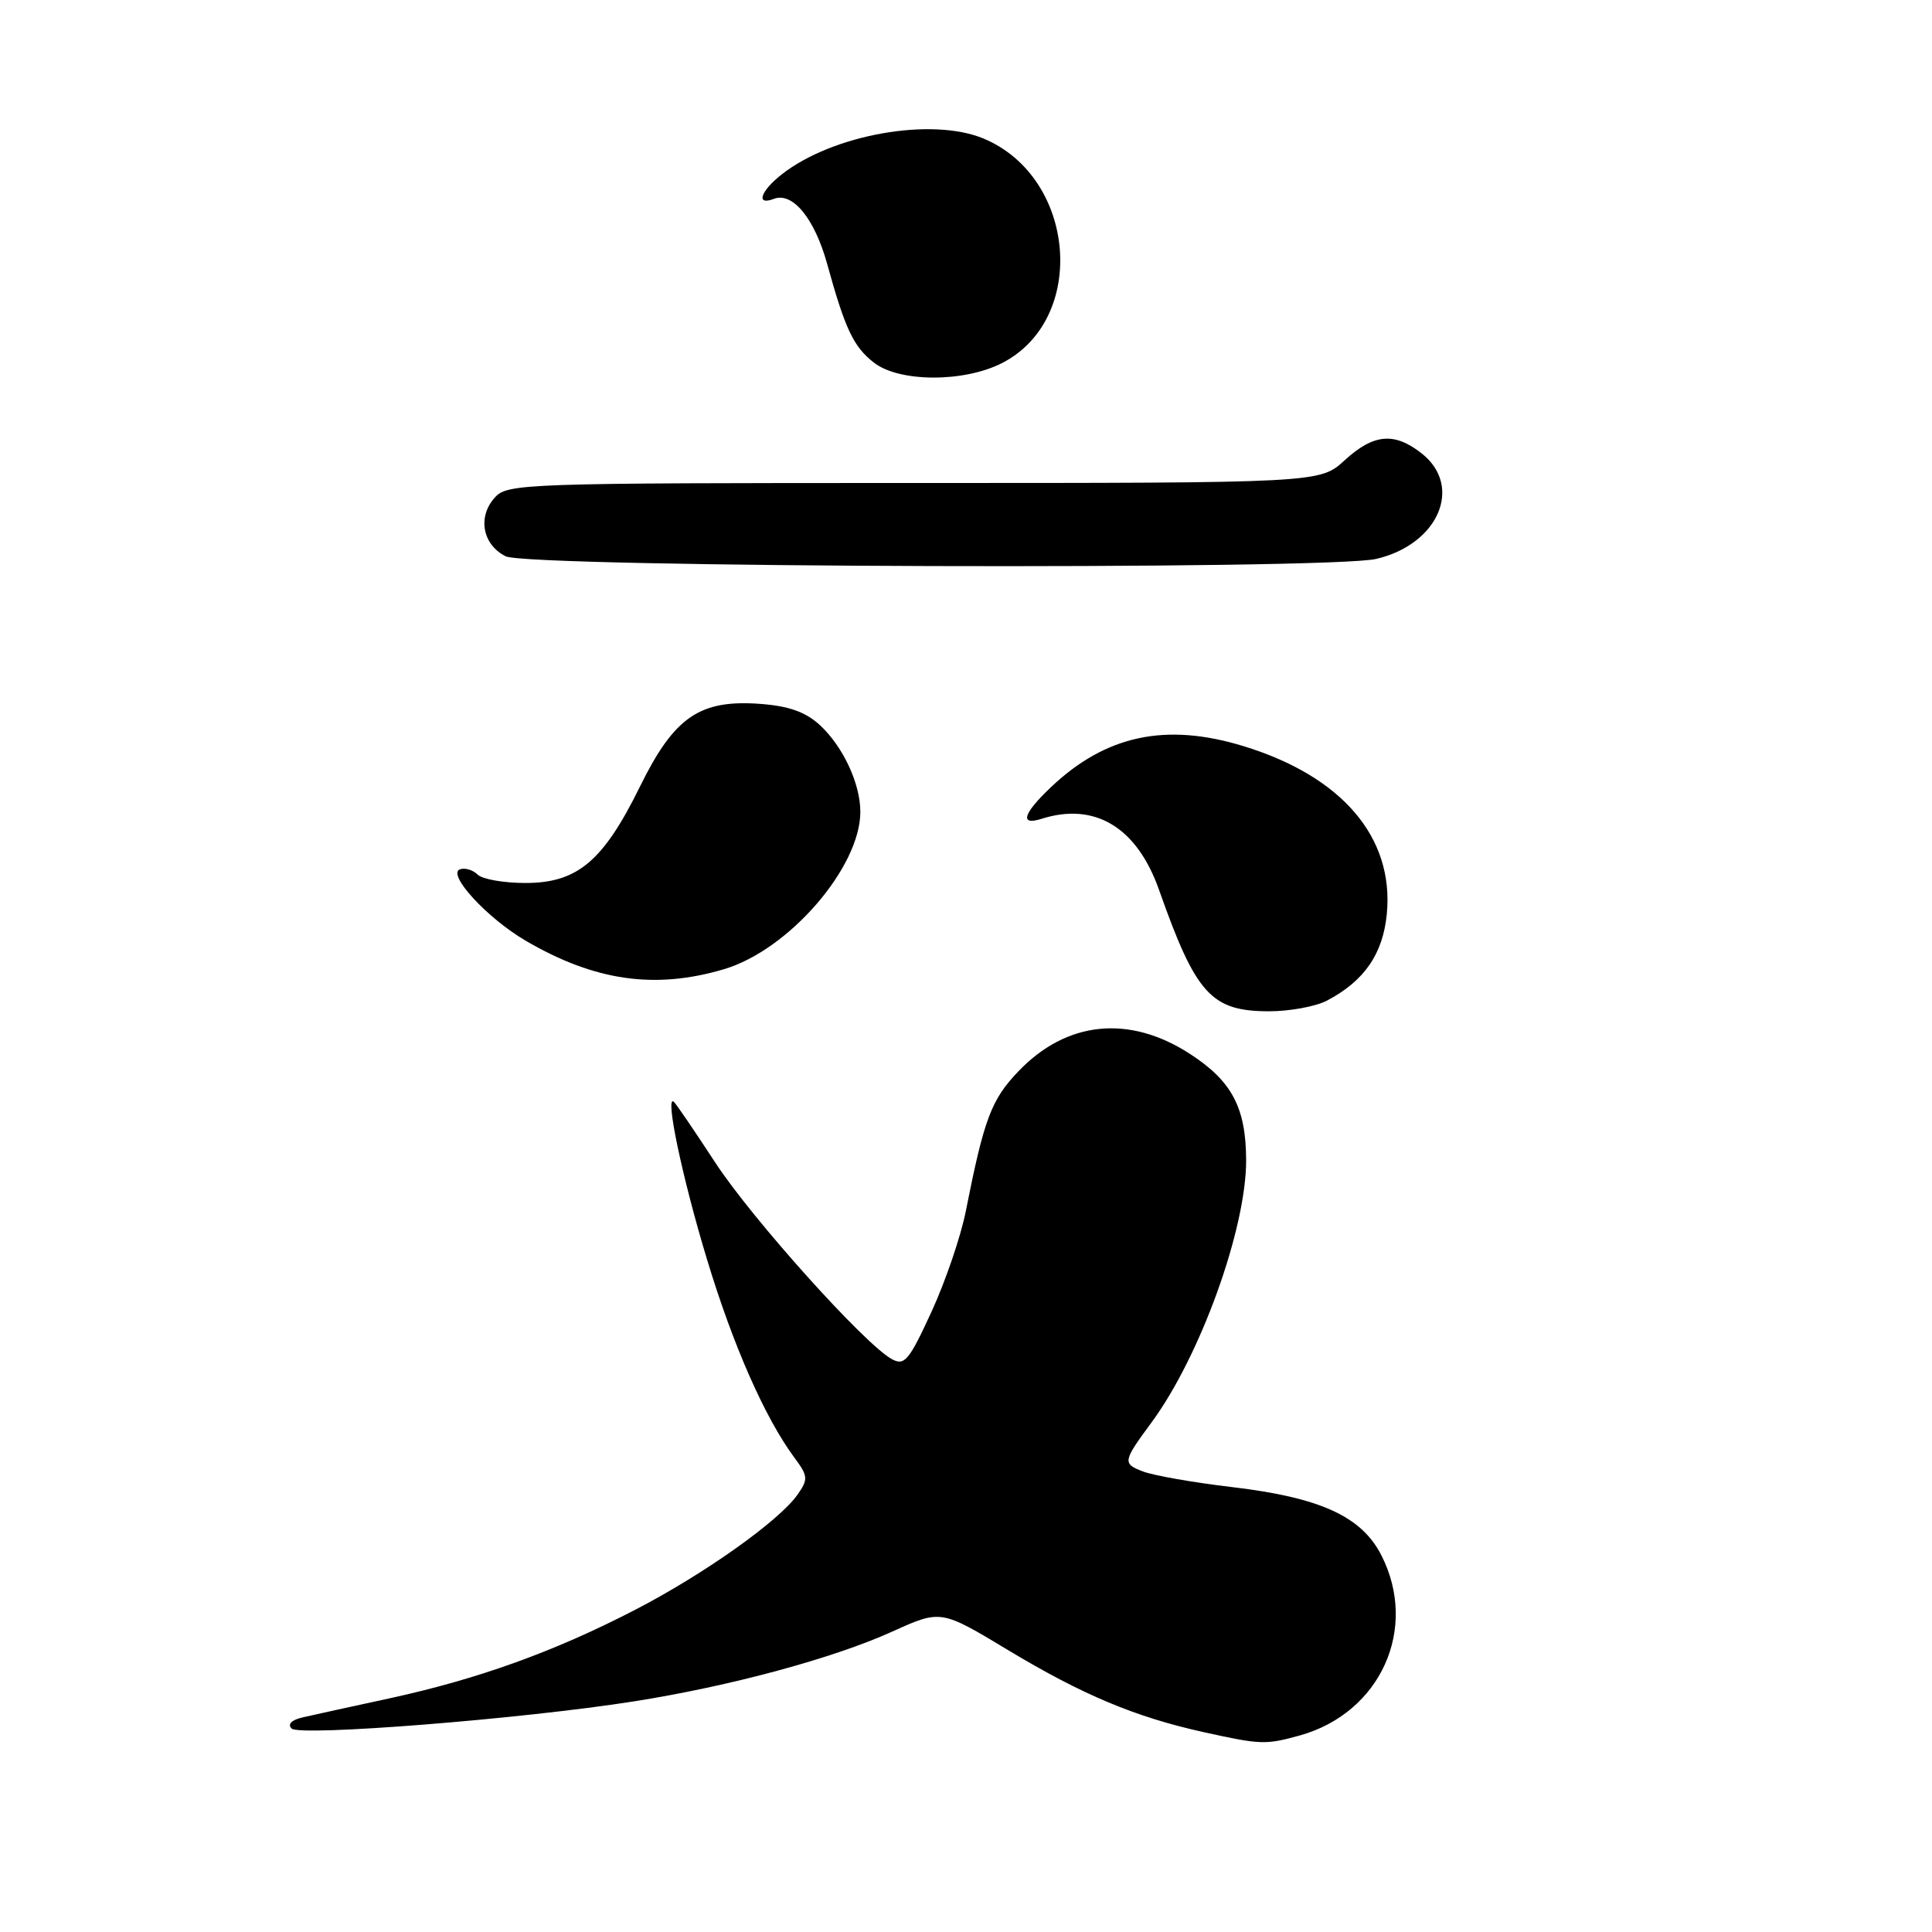 <?xml version="1.0" encoding="UTF-8" standalone="no"?>
<!DOCTYPE svg PUBLIC "-//W3C//DTD SVG 1.1//EN" "http://www.w3.org/Graphics/SVG/1.1/DTD/svg11.dtd" >
<svg xmlns="http://www.w3.org/2000/svg" xmlns:xlink="http://www.w3.org/1999/xlink" version="1.1" viewBox="0 0 256 256">
 <g >
 <path fill="currentColor"
d=" M 172.22 229.96 C 182.93 226.98 188.00 215.79 183.03 206.07 C 180.41 200.93 174.94 198.43 163.27 197.05 C 158.19 196.45 152.87 195.52 151.46 194.98 C 148.72 193.94 148.76 193.66 152.57 188.50 C 159.04 179.72 165.13 162.84 165.12 153.74 C 165.10 146.78 163.24 143.25 157.68 139.65 C 149.63 134.42 141.31 135.27 134.92 141.98 C 131.34 145.73 130.40 148.24 127.97 160.50 C 127.32 163.80 125.28 169.79 123.43 173.81 C 120.46 180.27 119.86 181.00 118.19 180.10 C 114.65 178.21 99.65 161.51 94.75 154.01 C 92.06 149.89 89.61 146.29 89.30 146.01 C 88.05 144.86 90.39 156.03 93.67 166.84 C 97.13 178.28 101.35 187.85 105.23 193.10 C 107.08 195.59 107.11 196.00 105.69 198.03 C 103.23 201.54 93.22 208.64 84.00 213.39 C 73.35 218.89 63.32 222.49 51.61 225.04 C 46.60 226.12 41.42 227.26 40.11 227.56 C 38.63 227.90 38.07 228.47 38.64 229.04 C 39.71 230.11 69.26 227.77 84.00 225.44 C 96.72 223.44 110.44 219.73 118.26 216.18 C 124.67 213.28 124.67 213.28 133.58 218.65 C 143.43 224.58 150.44 227.52 159.50 229.52 C 167.07 231.19 167.70 231.21 172.22 229.96 Z  M 175.80 132.60 C 180.76 130.01 183.25 126.41 183.76 121.10 C 184.74 110.94 177.79 102.83 164.71 98.85 C 154.45 95.72 146.50 97.43 139.25 104.31 C 135.55 107.82 135.07 109.43 138.00 108.50 C 145.08 106.25 150.65 109.62 153.58 117.92 C 158.47 131.77 160.50 134.00 168.18 134.00 C 170.89 134.00 174.31 133.37 175.80 132.60 Z  M 95.94 128.42 C 104.52 125.88 114.00 114.93 114.00 107.57 C 114.00 103.83 111.70 98.91 108.64 96.08 C 106.74 94.34 104.56 93.56 100.76 93.27 C 92.72 92.67 89.34 94.98 84.80 104.22 C 79.93 114.12 76.51 117.00 69.62 117.00 C 66.75 117.00 63.90 116.50 63.29 115.89 C 62.68 115.28 61.63 114.96 60.97 115.18 C 59.15 115.78 64.49 121.62 69.64 124.64 C 78.78 129.99 86.79 131.14 95.94 128.42 Z  M 182.35 74.06 C 190.60 72.14 193.92 64.44 188.37 60.07 C 184.75 57.23 182.02 57.47 178.16 61.00 C 174.88 64.00 174.88 64.00 121.09 64.00 C 69.35 64.00 67.24 64.07 65.57 65.92 C 63.25 68.48 63.92 72.16 67.00 73.71 C 69.99 75.22 175.97 75.54 182.35 74.06 Z  M 132.79 48.10 C 144.16 42.26 142.60 23.49 130.33 18.36 C 123.44 15.49 110.32 17.82 103.58 23.11 C 100.74 25.35 100.12 27.28 102.54 26.35 C 105.02 25.40 107.93 28.94 109.59 34.93 C 111.99 43.61 113.08 45.92 115.77 48.03 C 119.12 50.67 127.72 50.70 132.79 48.10 Z "/>
</g>
</svg>